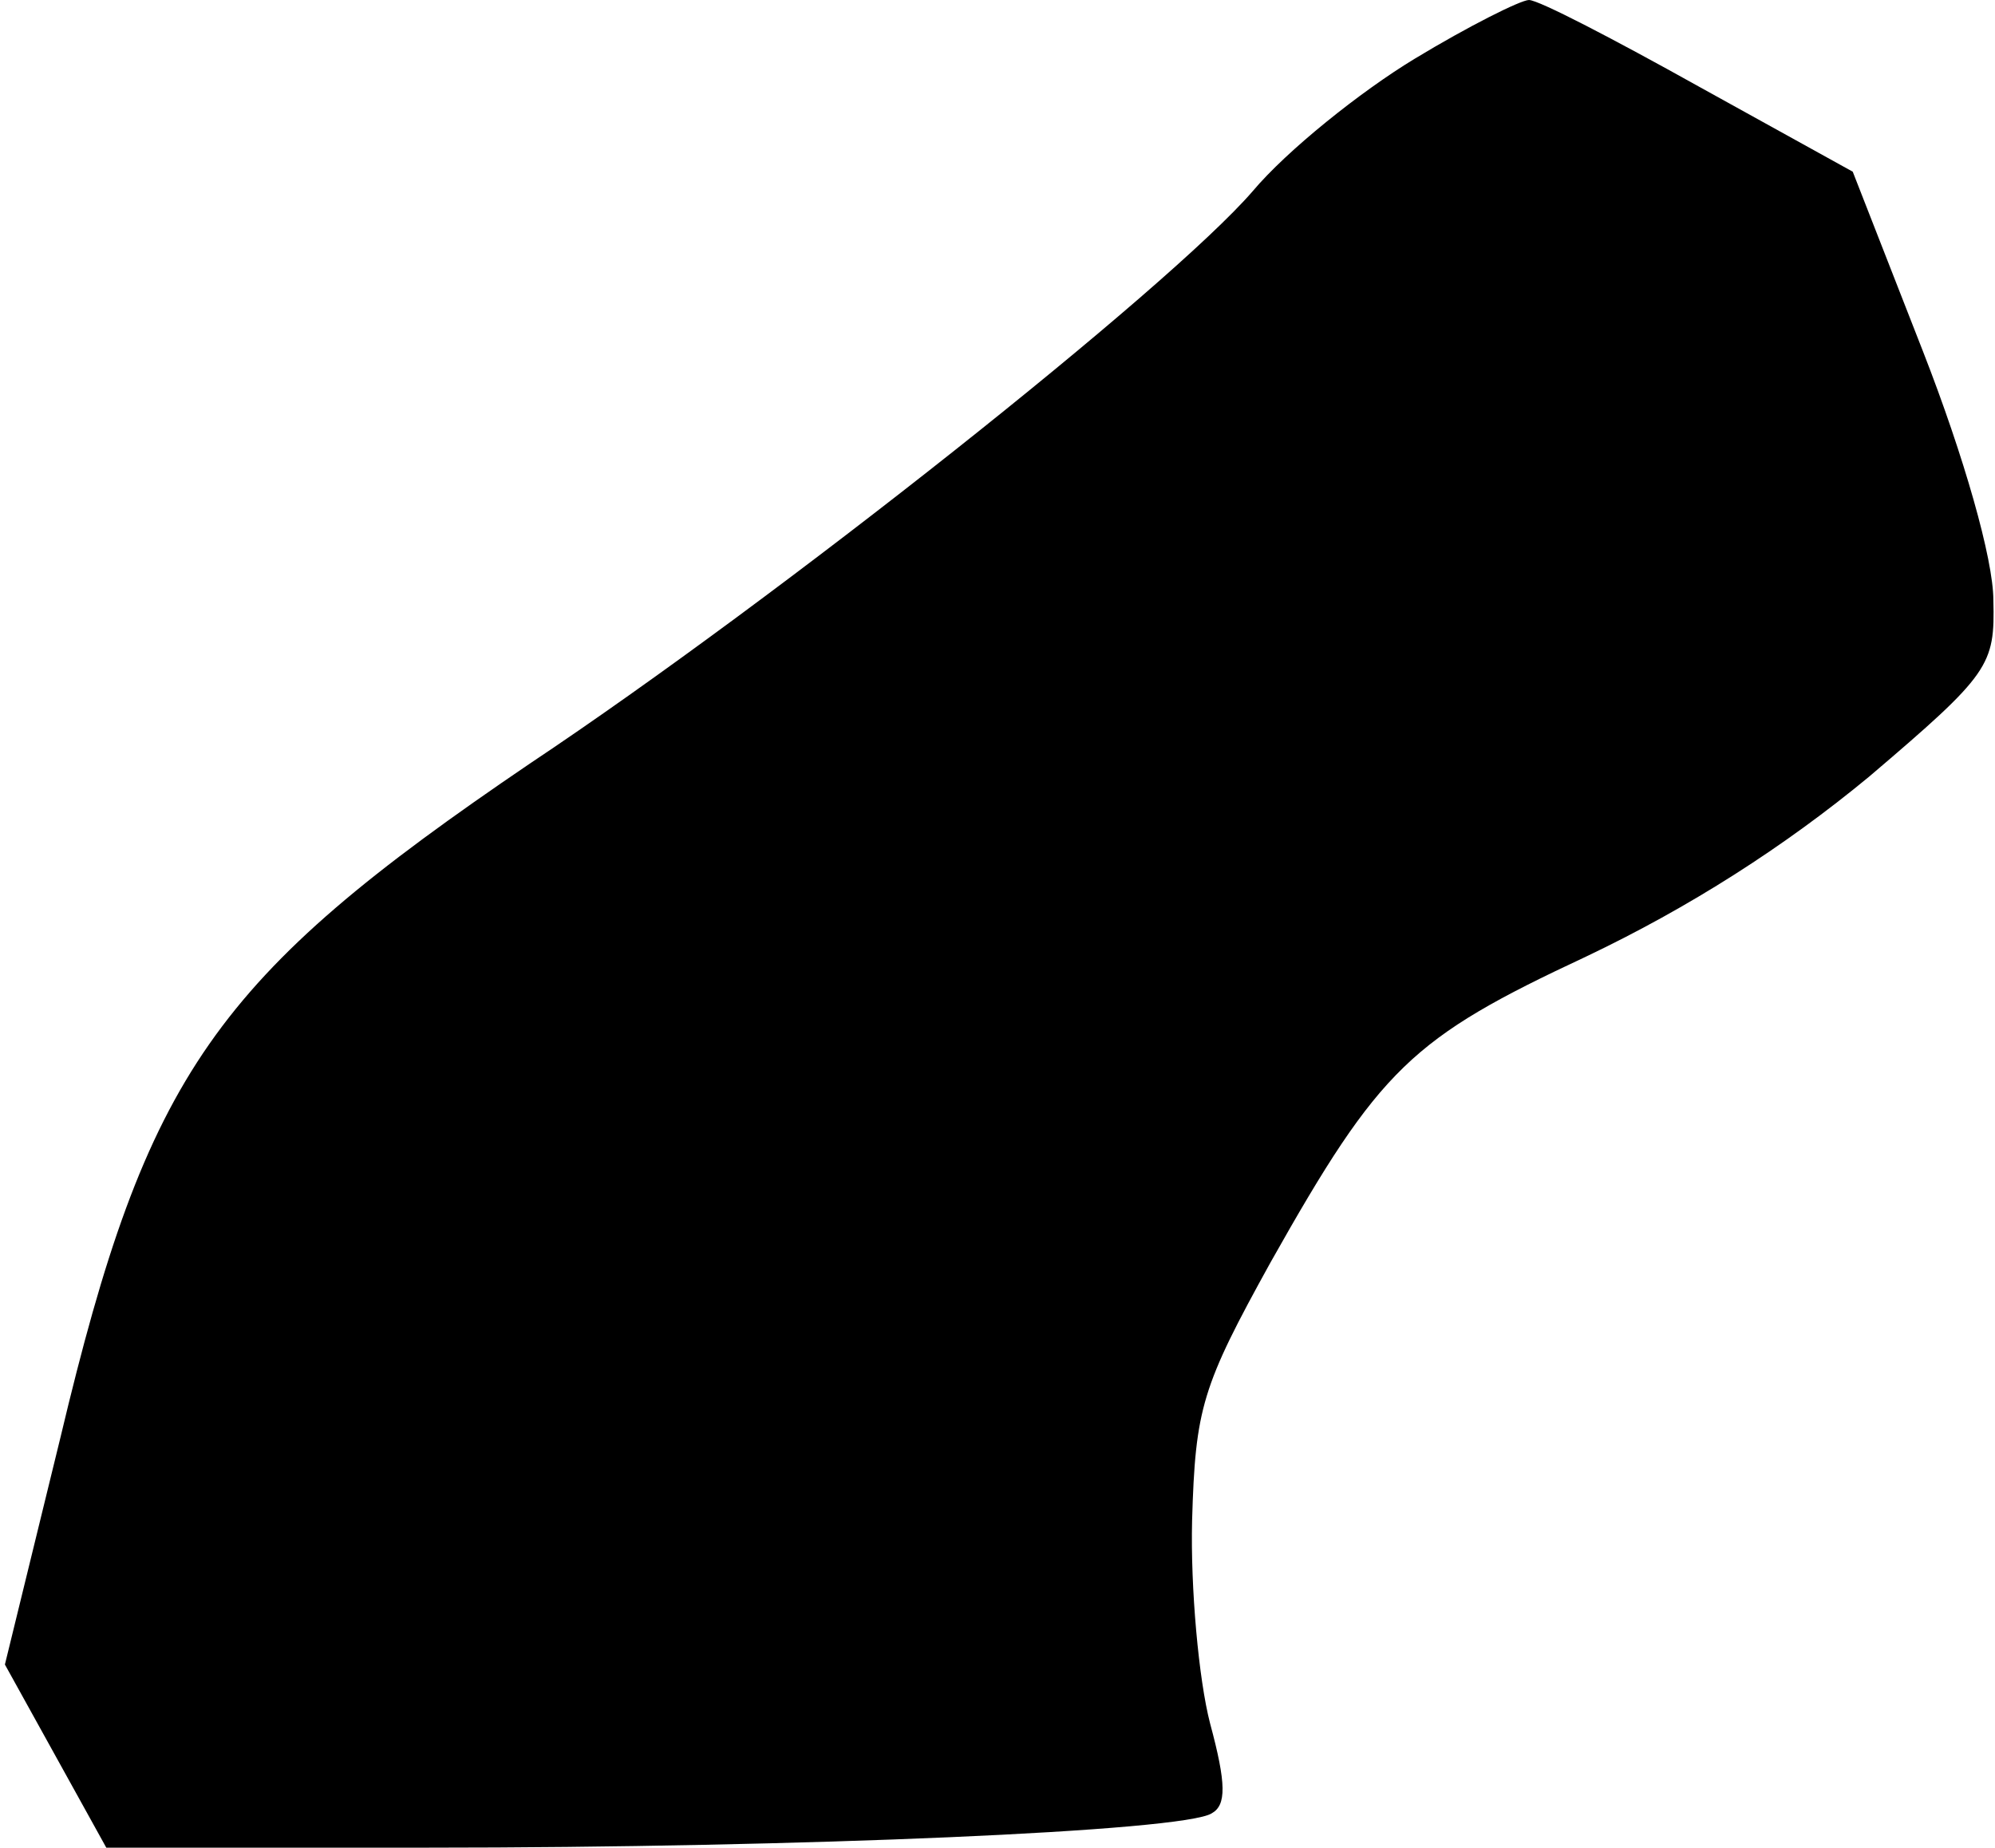 <?xml version="1.0" standalone="no"?>
<!DOCTYPE svg PUBLIC "-//W3C//DTD SVG 20010904//EN"
 "http://www.w3.org/TR/2001/REC-SVG-20010904/DTD/svg10.dtd">
<svg version="1.0" xmlns="http://www.w3.org/2000/svg"
 width="122pt" height="113pt" viewBox="0 0 122 113"
 preserveAspectRatio="xMidYMid meet">
<g transform="translate(0,113) scale(0.1,-0.1)"
fill="#000000" stroke="none">
<path fill="#000000" stroke="none" d="M865 1094 c-33 -20 -78 -56 -99 -81
-51 -59 -289 -248 -442 -350 -193 -131 -234 -189 -287 -412 l-34 -139 31 -56
31 -56 196 0 c229 0 463 10 480 21 9 5 9 18 -1 55 -7 27 -12 83 -11 124 2 69
6 82 48 158 67 119 86 137 193 187 63 30 121 67 173 110 74 63 77 68 76 108 0
25 -18 88 -43 152 l-43 110 -94 52 c-52 29 -98 53 -104 53 -5 0 -37 -16 -70
-36z"/>
</g>
</svg>
